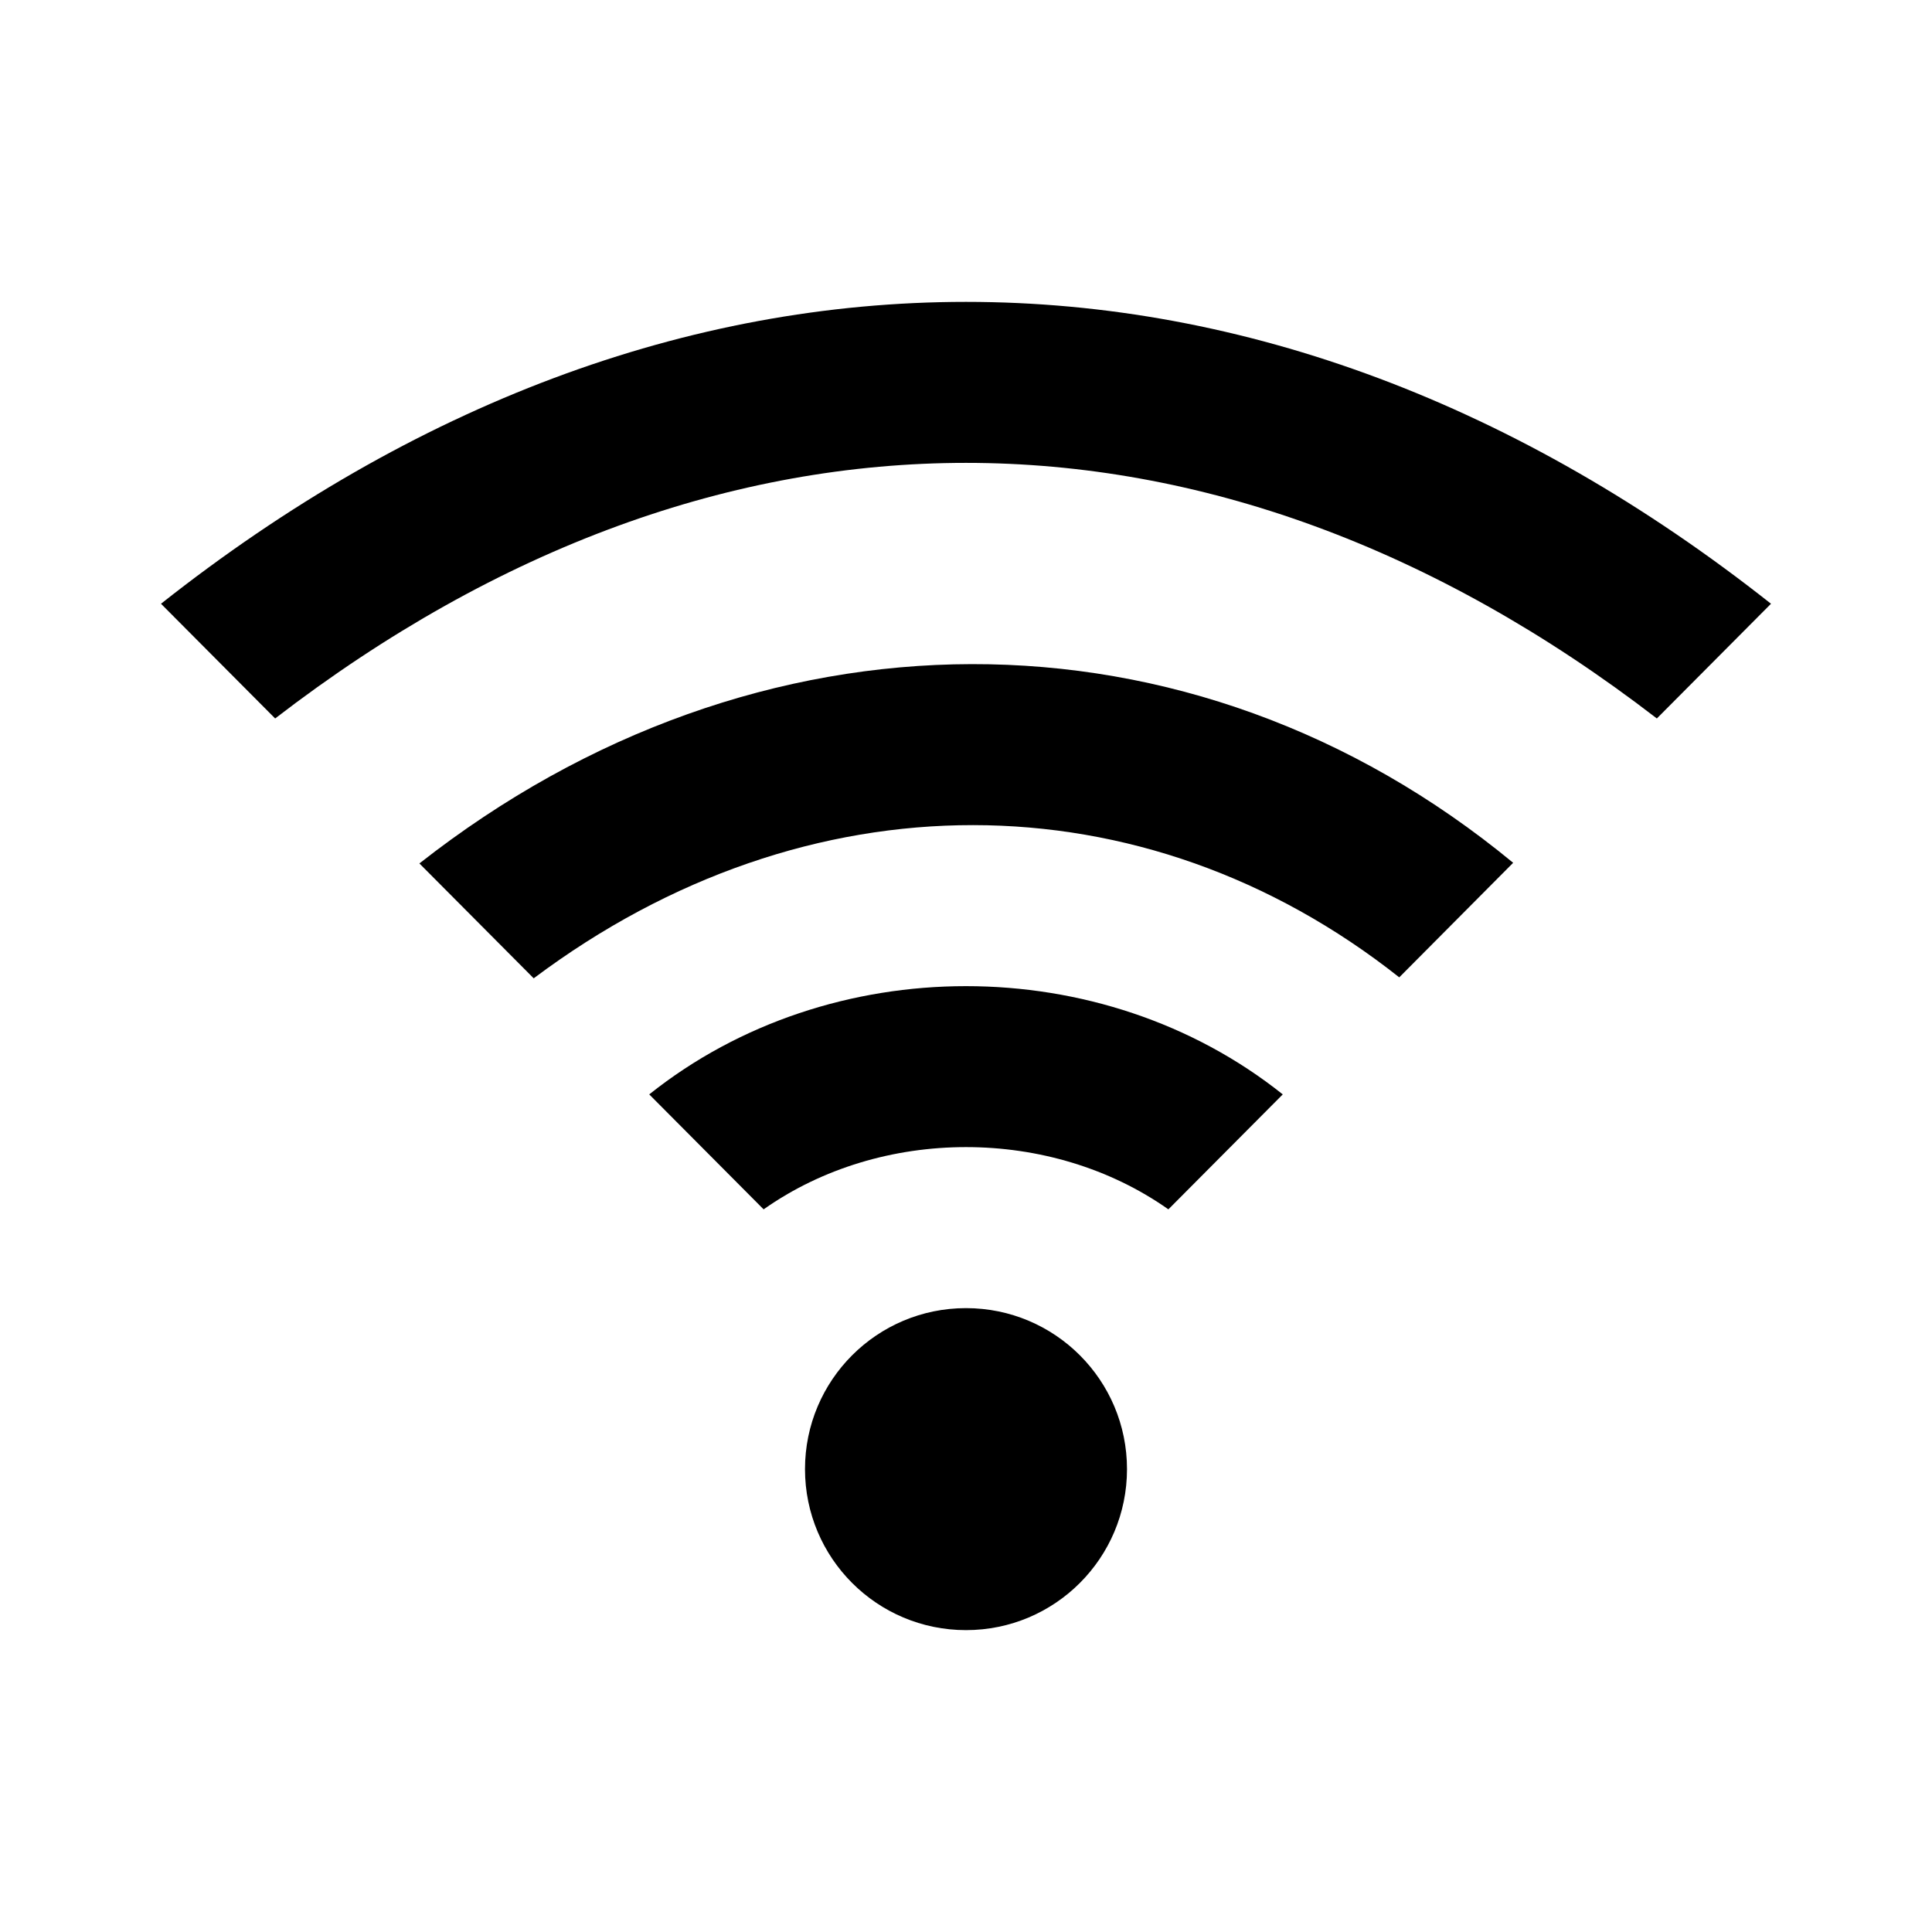 <svg width="24" height="24" viewBox="0 0 24 24" xmlns="http://www.w3.org/2000/svg">
    <path d="M12 3.75C15.457 3.75 18.869 5.026 22 7.5L20.582 8.925C17.802 6.784 14.879 5.75 12 5.75C9.121 5.75 6.198 6.784 3.418 8.925L2 7.5C5.131 5.026 8.543 3.75 12 3.75Z"/>
    <path d="M14.514 15.023C13.052 13.992 10.948 13.992 9.486 15.023L8.065 13.595C10.313 11.802 13.687 11.802 15.935 13.595L14.514 15.023Z"/>
    <path d="M6.63 12.153L5.21 10.726C9.393 7.441 14.79 7.411 18.797 10.718L17.382 12.141C14.206 9.628 10.025 9.607 6.63 12.153Z"/>
    <path d="M10 18.25C10 17.145 10.895 16.25 12 16.25C13.105 16.25 14 17.145 14 18.25C14 19.355 13.105 20.25 12 20.25C10.895 20.25 10 19.355 10 18.25Z"/>
</svg>

